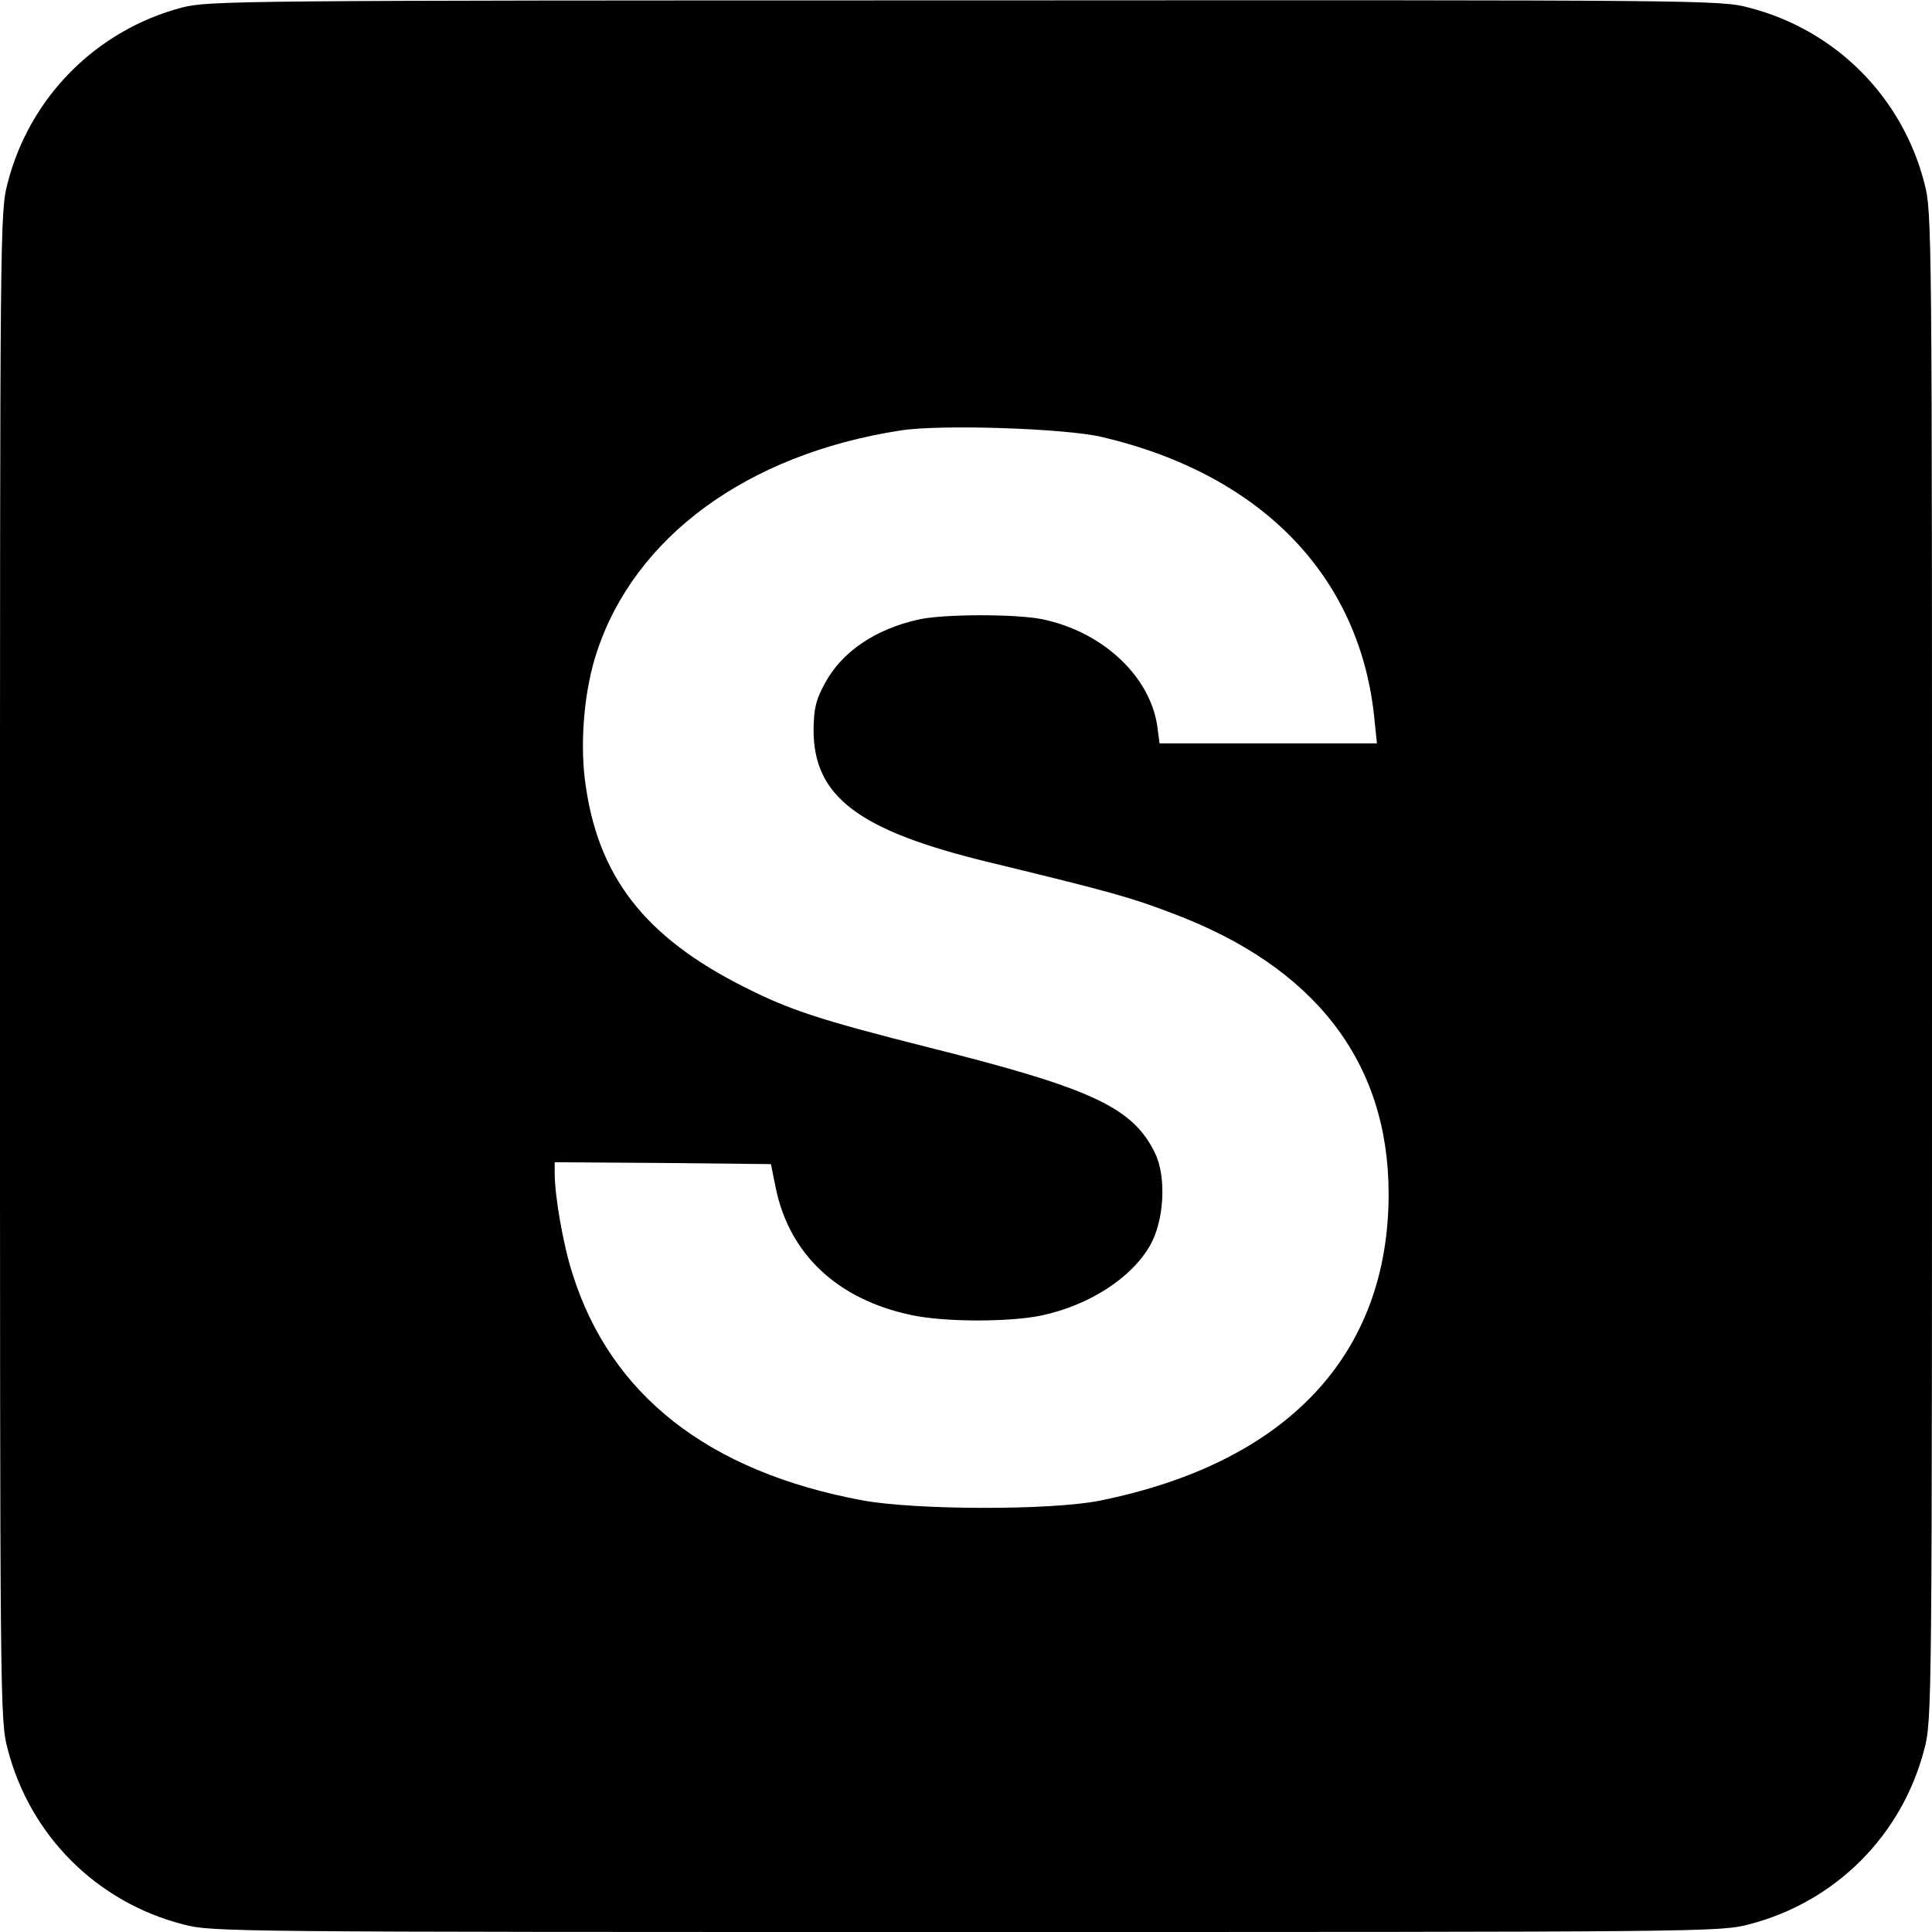 <?xml version="1.0" standalone="no"?>
<!DOCTYPE svg PUBLIC "-//W3C//DTD SVG 20010904//EN"
 "http://www.w3.org/TR/2001/REC-SVG-20010904/DTD/svg10.dtd">
<svg version="1.0" xmlns="http://www.w3.org/2000/svg"
 width="512pt" height="512pt" viewBox="0 0 512 512"
 preserveAspectRatio="xMidYMid meet">
<g transform="translate(0,512) scale(0.1,-0.1)"
fill="#000000" stroke="none">
<path d="M482 5100 c-227 -60 -404 -238 -462 -466 -20 -76 -20 -119 -20 -2074
0 -1955 0 -1998 20 -2074 59 -230 236 -407 466 -466 76 -20 119 -20 2074 -20
1955 0 1998 0 2074 20 230 59 407 236 466 466 20 76 20 119 20 2074 0 1955 0
1998 -20 2074 -59 230 -236 407 -466 466 -76 20 -118 20 -2078 19 -1936 0
-2003 -1 -2074 -19z m2438 -1138 c426 -100 688 -373 723 -754 l6 -58 -288 0
-288 0 -6 45 c-19 133 -145 251 -305 284 -69 14 -256 14 -324 0 -117 -25 -207
-86 -252 -170 -24 -44 -29 -65 -30 -123 0 -177 118 -267 465 -351 325 -79 375
-93 485 -135 379 -142 574 -395 574 -744 0 -427 -270 -713 -766 -813 -130 -26
-489 -25 -629 1 -408 76 -667 279 -768 601 -25 78 -47 206 -47 266 l0 29 287
-2 286 -3 13 -64 c36 -175 164 -295 359 -336 88 -19 260 -19 346 -1 125 27
236 98 286 184 38 65 45 182 14 246 -59 121 -165 171 -599 280 -289 73 -368
99 -487 159 -268 134 -393 296 -425 551 -13 106 -1 239 31 336 100 307 399
526 804 589 104 17 437 6 535 -17z"/>
</g>
</svg>
